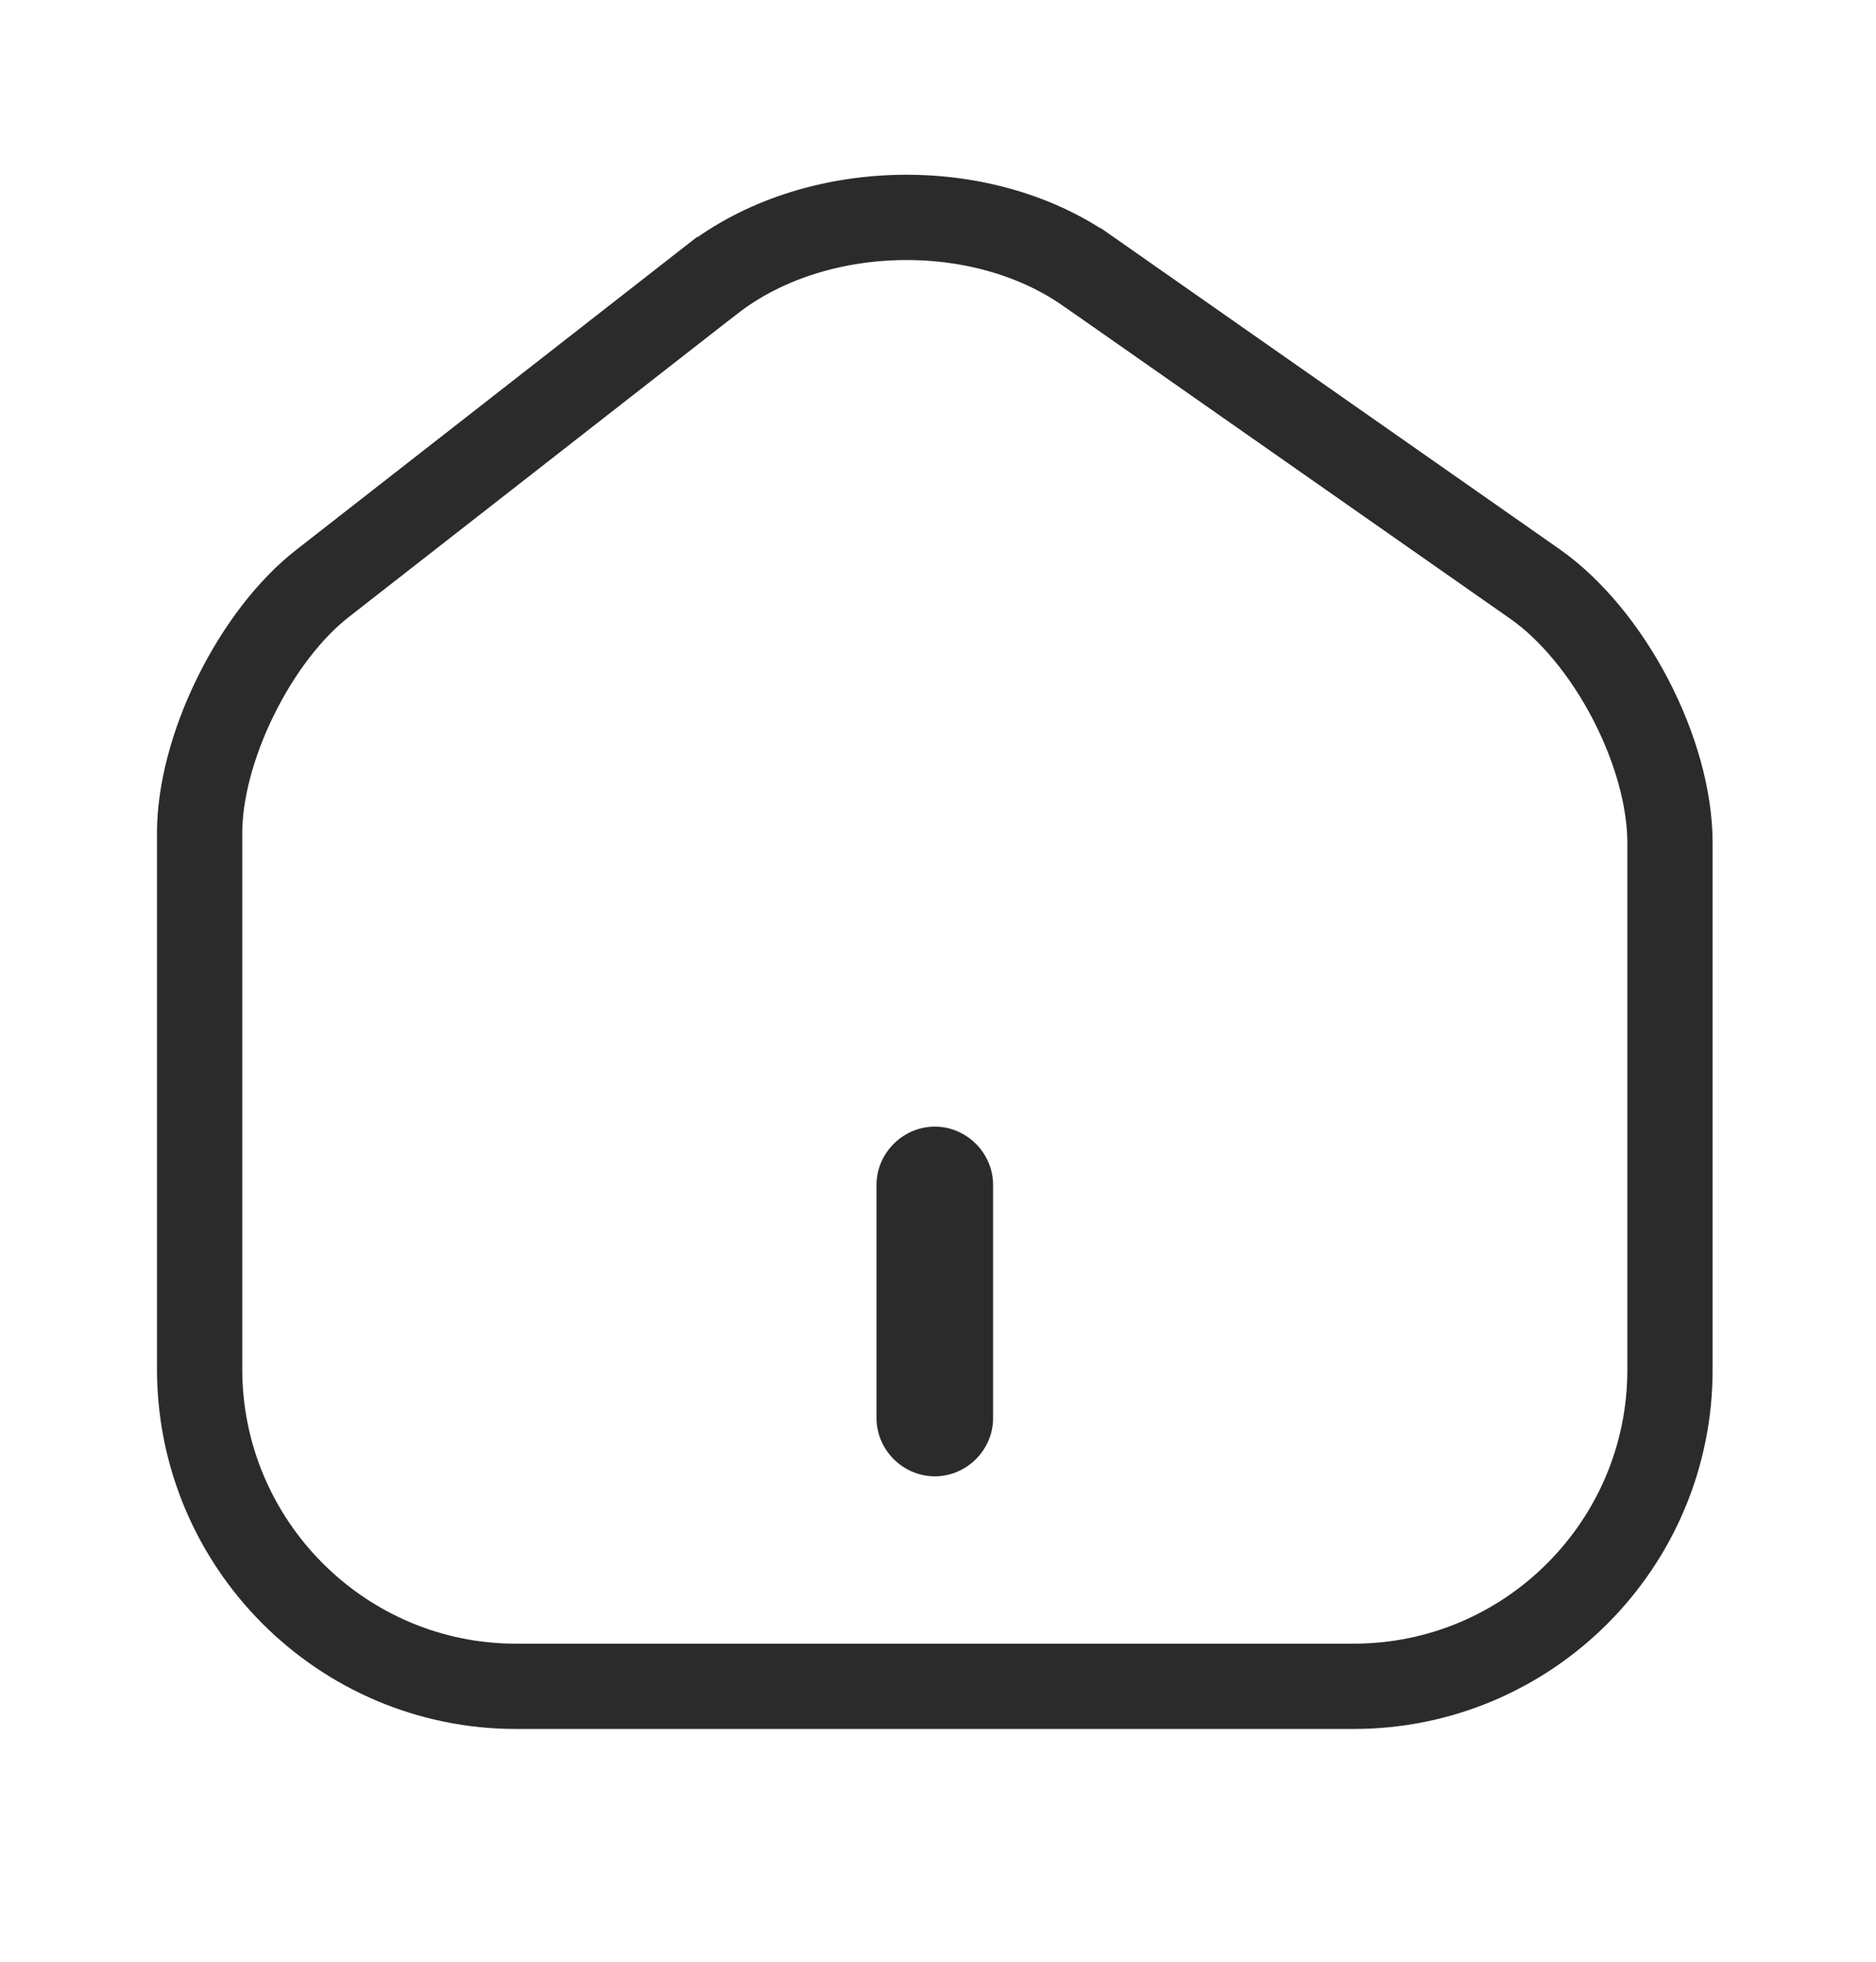 <svg width="22" height="23" viewBox="0 0 22 23" fill="none" xmlns="http://www.w3.org/2000/svg">
<path d="M12.753 3.176L12.754 3.176L18.002 6.848C18.002 6.848 18.002 6.848 18.002 6.848C18.422 7.143 18.823 7.627 19.119 8.194C19.415 8.761 19.584 9.367 19.584 9.883V16.061C19.584 18.108 17.922 19.771 15.874 19.771H6.051C4.005 19.771 2.341 18.101 2.341 16.052V9.765C2.341 9.286 2.494 8.71 2.764 8.163C3.033 7.616 3.398 7.14 3.78 6.842L3.78 6.842L8.344 3.28C8.344 3.28 8.344 3.28 8.345 3.28C9.547 2.348 11.502 2.3 12.753 3.176Z" stroke="#2C2B2B"/>
<path d="M10.963 17.309C10.589 17.309 10.279 17 10.279 16.626V13.892C10.279 13.519 10.589 13.209 10.963 13.209C11.336 13.209 11.646 13.519 11.646 13.892V16.626C11.646 17 11.336 17.309 10.963 17.309Z" fill="#2C2B2B"/>
</svg>

